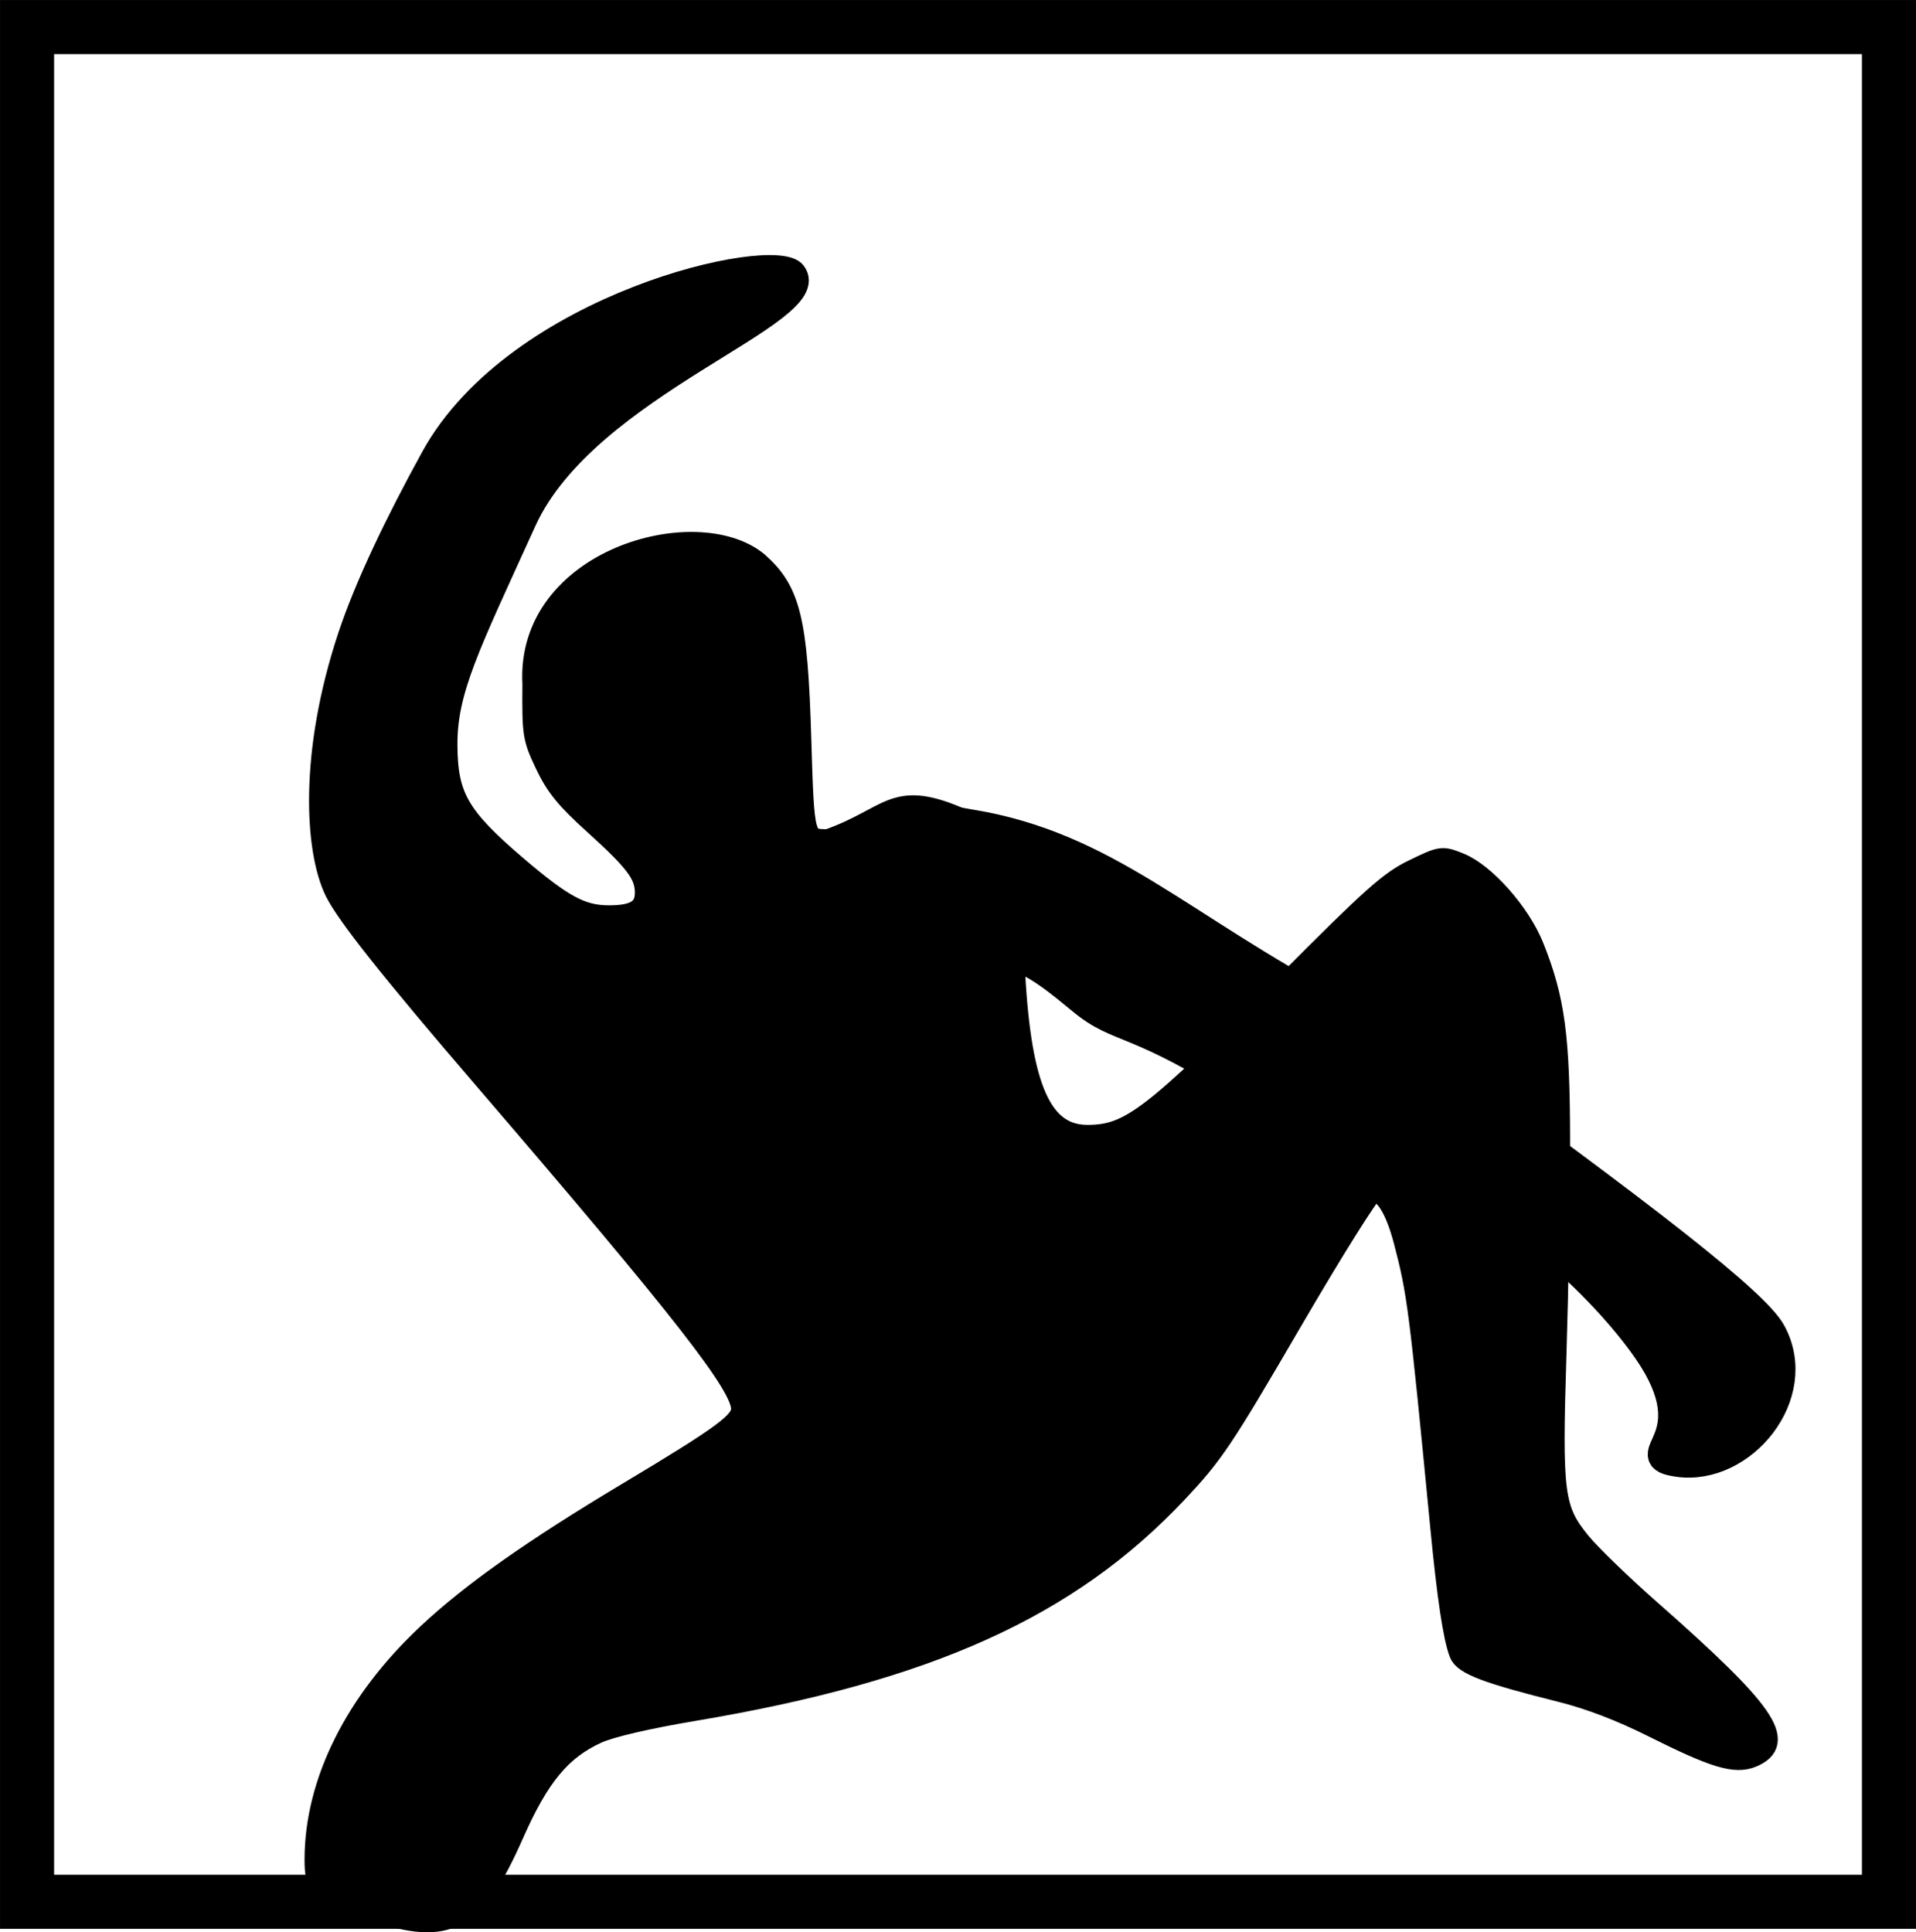 <?xml version="1.0" encoding="UTF-8" standalone="no"?>
<svg
   xmlns:dc="http://purl.org/dc/elements/1.1/"
   xmlns:cc="http://creativecommons.org/ns#"
   xmlns:rdf="http://www.w3.org/1999/02/22-rdf-syntax-ns#"
   xmlns:svg="http://www.w3.org/2000/svg"
   xmlns="http://www.w3.org/2000/svg"
   xmlns:sodipodi="http://sodipodi.sourceforge.net/DTD/sodipodi-0.dtd"
   xmlns:inkscape="http://www.inkscape.org/namespaces/inkscape"
   width="48.354mm"
   height="48.765mm"
   viewBox="0 0 48.354 48.765"
   version="1.1"
   id="svg2260"
   inkscape:version="1.0 (4035a4f, 2020-05-01)"
   sodipodi:docname="tech.svg">
  <defs
     id="defs2254" />
  <sodipodi:namedview
     id="base"
     pagecolor="#ffffff"
     bordercolor="#666666"
     borderopacity="1.0"
     inkscape:pageopacity="0.0"
     inkscape:pageshadow="2"
     inkscape:zoom="1.5061487"
     inkscape:cx="138.45902"
     inkscape:cy="86.311479"
     inkscape:document-units="mm"
     inkscape:current-layer="layer1"
     inkscape:document-rotation="0"
     showgrid="false"
     inkscape:window-width="1252"
     inkscape:window-height="677"
     inkscape:window-x="30"
     inkscape:window-y="23"
     inkscape:window-maximized="0"
     fit-margin-top="0"
     fit-margin-left="0"
     fit-margin-right="0"
     fit-margin-bottom="0" />
  <g
     inkscape:label="Layer 1"
     inkscape:groupmode="layer"
     id="layer1"
     transform="translate(-21.18,-101.904)">
    <rect
       y="102.587"
       x="21.863"
       height="47.315"
       width="46.989"
       id="rect917-3"
       style="fill:none;fill-opacity:1;stroke:#000000;stroke-width:1.365;stroke-miterlimit:4;stroke-dasharray:none;stroke-dashoffset:0;stroke-opacity:1" />
    <path
       sodipodi:nodetypes="csssscssssscsssssccscccscsccsccscscsssscssssscc"
       style="fill:#000000;stroke:#000000;stroke-width:0.55"
       d="m 30.573,150.102 c -1.324,-0.449 -1.434,-0.547 -1.432,-1.279 0.006,-1.948 1.02,-3.972 2.847,-5.681 1.108,-1.037 2.644,-2.121 5.017,-3.542 2.452,-1.468 2.9,-1.799 2.9,-2.141 0,-0.595 -1.433,-2.432 -6.497,-8.328 -2.352,-2.738 -3.477,-4.155 -3.761,-4.737 -0.501,-1.027 -0.652,-3.471 0.337,-6.444 0.417,-1.253 1.187,-2.866 2.095,-4.514 2.142,-3.889 8.655,-5.331 9.165,-4.661 0.811,1.064 -5.237,2.845 -6.801,6.287 -1.443,3.174 -2.001,4.263 -1.994,5.648 0.007,1.303 0.302,1.815 1.762,3.063 1.173,1.001 1.645,1.255 2.338,1.255 0.676,0 0.94,-0.177 0.928,-0.624 -0.013,-0.447 -0.262,-0.775 -1.31,-1.721 -0.691,-0.624 -0.95,-0.943 -1.209,-1.49 -0.317,-0.668 -0.329,-0.749 -0.319,-2.028 -0.175,-3.14 4.116,-4.325 5.653,-3.065 0.819,0.719 0.997,1.446 1.087,4.428 0.078,2.581 0.076,2.576 0.699,2.579 1.584,-0.563 1.635,-1.252 3.252,-0.574 1.09,0.463 2.255,1.223 1.822,1.739 -0.819,-0.744 -0.432,1.144 -0.375,2.195 0.159,2.93 0.692,4.107 1.857,4.102 1.062,-0.005 1.641,-0.449 5.009,-3.835 2.179,-2.191 2.614,-2.578 3.221,-2.872 0.699,-0.337 0.704,-0.338 1.145,-0.162 0.637,0.255 1.523,1.255 1.862,2.102 0.528,1.32 0.654,2.254 0.658,4.875 0.002,1.319 -0.039,3.742 -0.091,5.383 -0.113,3.566 -0.065,3.941 0.616,4.777 0.248,0.304 1.047,1.078 1.777,1.72 2.897,2.55 3.432,3.318 2.562,3.679 -0.423,0.175 -0.948,0.016 -2.472,-0.748 -0.83,-0.416 -1.616,-0.717 -2.351,-0.901 -1.846,-0.461 -2.438,-0.685 -2.543,-0.96 -0.156,-0.41 -0.305,-1.408 -0.478,-3.197 -0.537,-5.548 -0.582,-5.9 -0.925,-7.211 -0.219,-0.838 -0.518,-1.3 -0.804,-1.242 -0.089,0.018 -1.015,1.496 -2.057,3.284 -1.744,2.993 -1.974,3.335 -2.892,4.31 -2.735,2.901 -6.284,4.502 -12.177,5.493 -1.185,0.199 -2.112,0.415 -2.452,0.571 -0.912,0.418 -1.467,1.086 -2.112,2.547 -0.982,2.222 -1.632,2.574 -3.556,1.921 z"
       id="path2856" />
    <path
       sodipodi:nodetypes="csscssccscc"
       id="path2856-8"
       d="m 45.495,126.026 c 1.204,-0.303 1.881,0.208 2.985,1.122 0.976,0.808 1.31,0.409 4.264,2.31 1.137,0.731 2.642,0.74 3.464,1.161 3.011,1.542 5.389,3.691 6.552,5.374 1.561,2.26 -0.419,2.651 0.77,2.821 1.615,0.23 3.216,-1.709 2.36,-3.282 -0.399,-0.735 -3.055,-2.827 -9.246,-7.286 -4.732,-2.191 -6.656,-4.367 -9.757,-5.275 -0.372,-0.109 -0.762,-0.2 -1.175,-0.27 -0.324,1.702 -2.097,3.89 -0.218,3.326 z"
       style="fill:#000000;stroke:#000000;stroke-width:0.728" />
  </g>
</svg>
